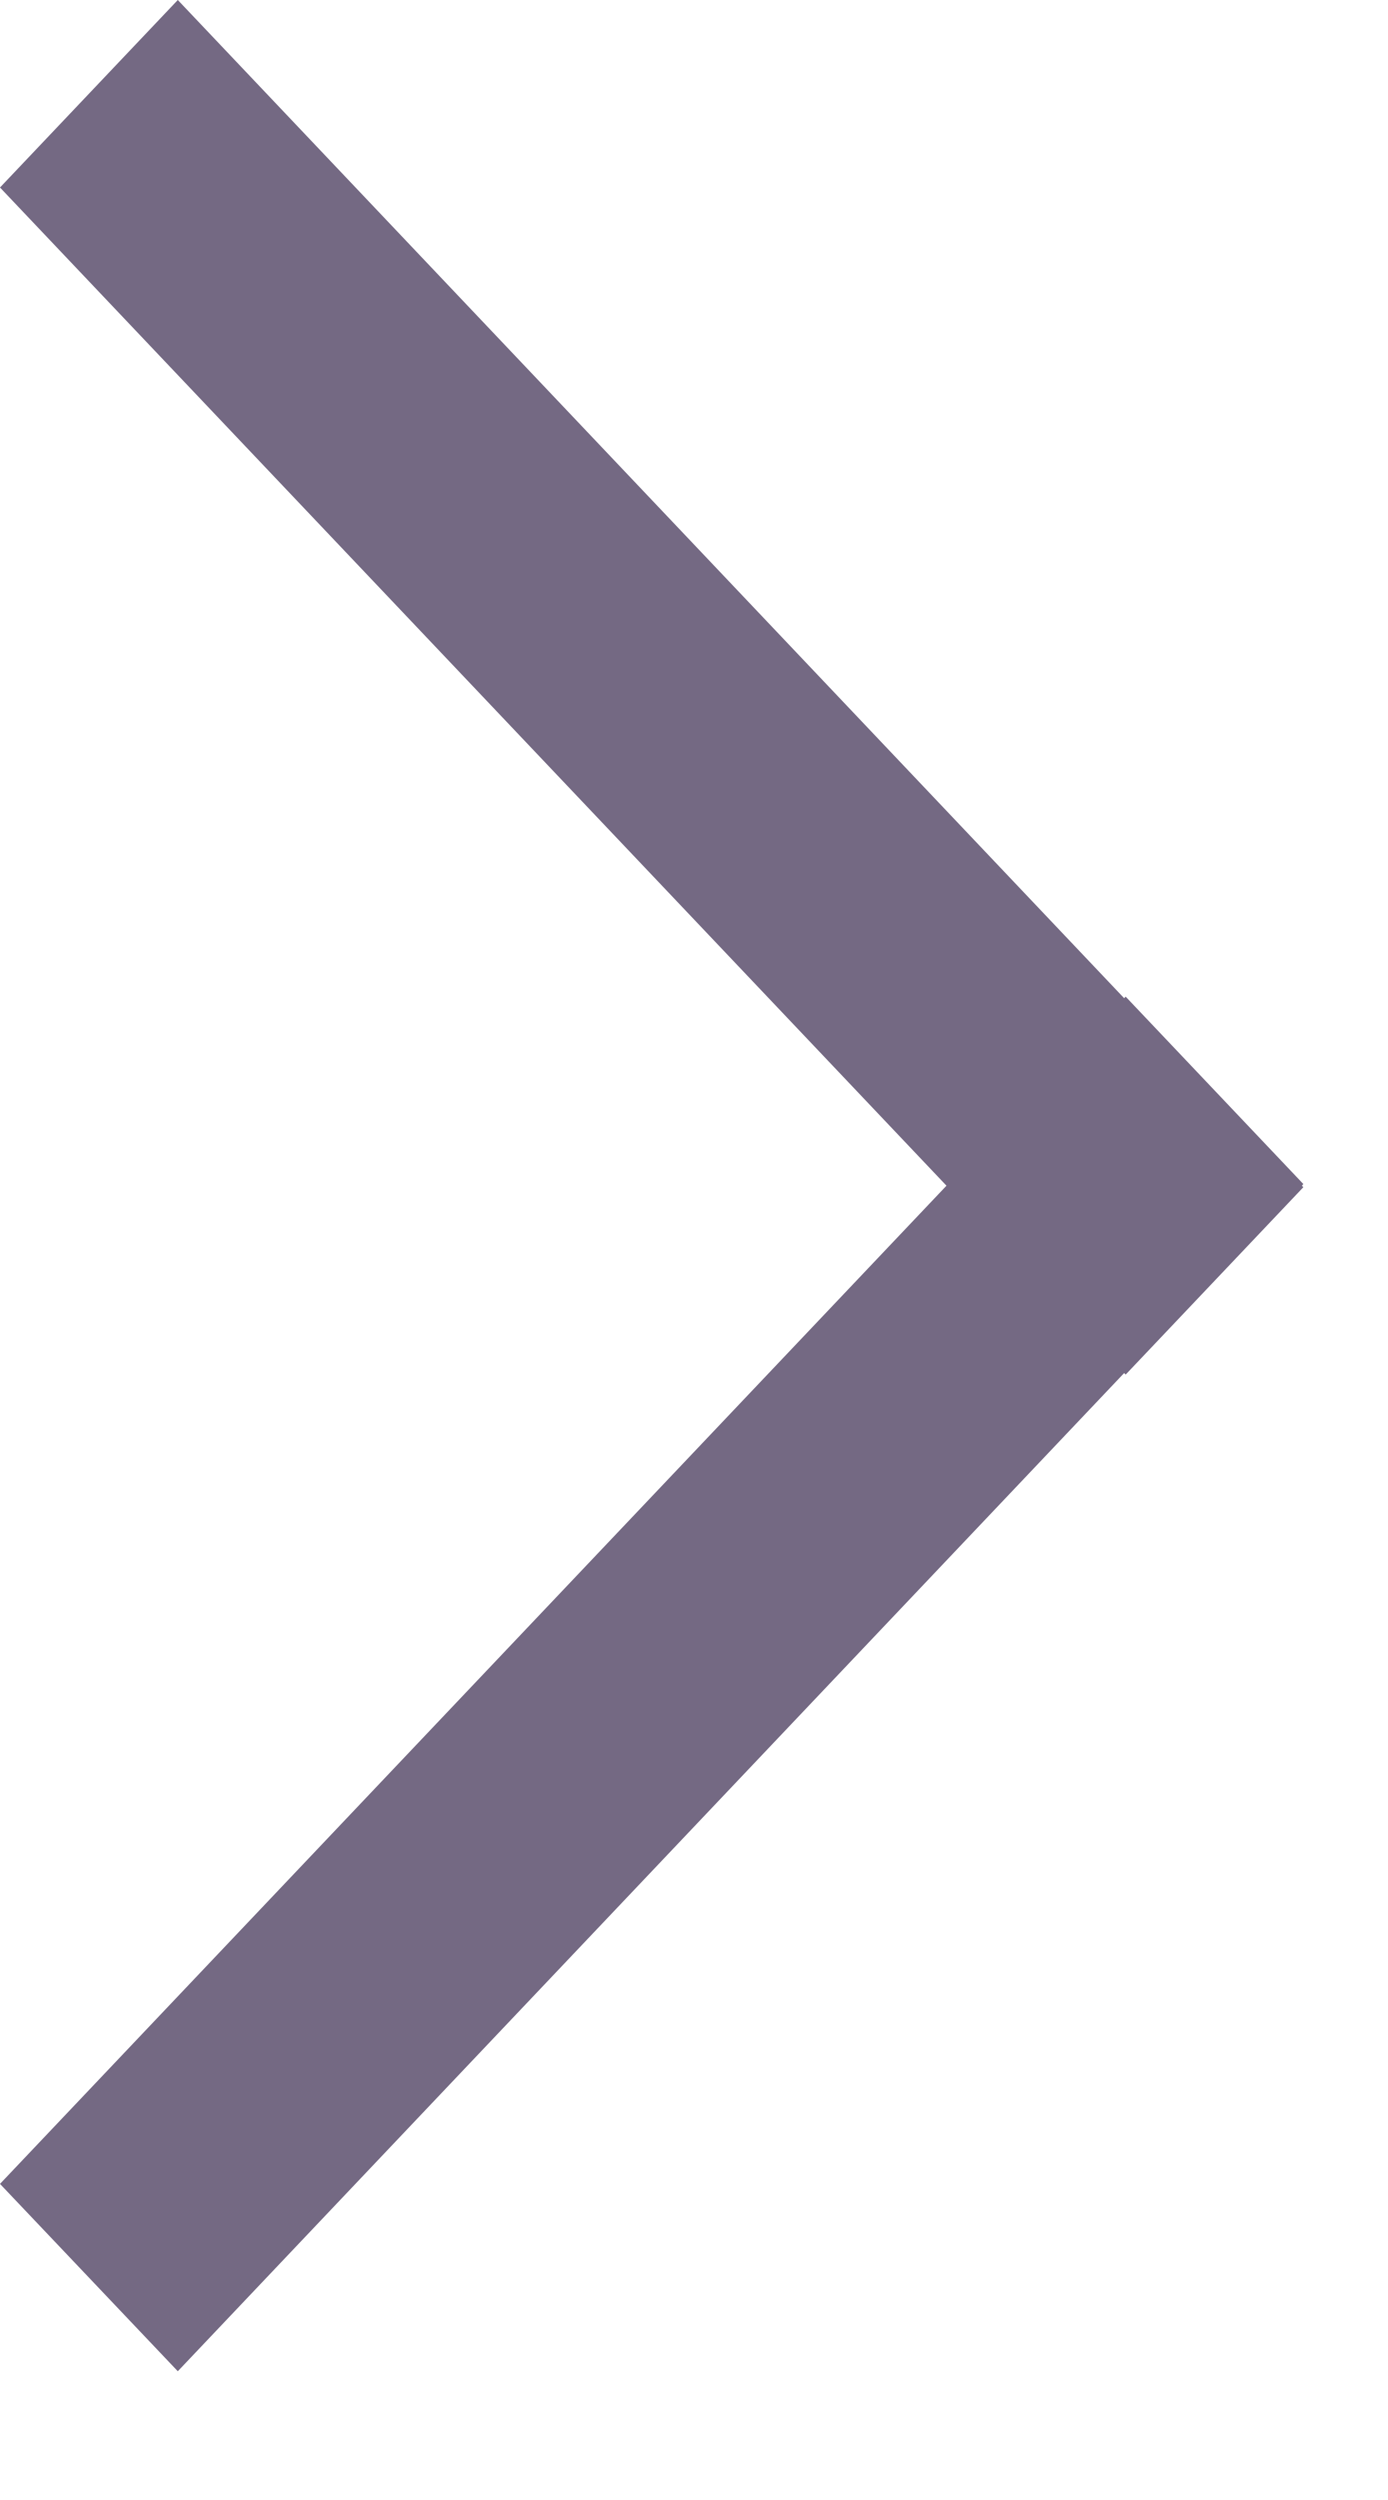 <svg width="10" height="18" viewBox="0 0 10 18" fill="none" xmlns="http://www.w3.org/2000/svg">
<path fill-rule="evenodd" clip-rule="evenodd" d="M8.099 7.187L1.281 0L0 1.35L6.819 8.537L0 15.724L1.281 17.073L8.099 9.886L8.11 9.897L9.39 8.548L9.38 8.537L9.39 8.525L8.11 7.176L8.099 7.187Z" fill="#746983"/>
</svg>
